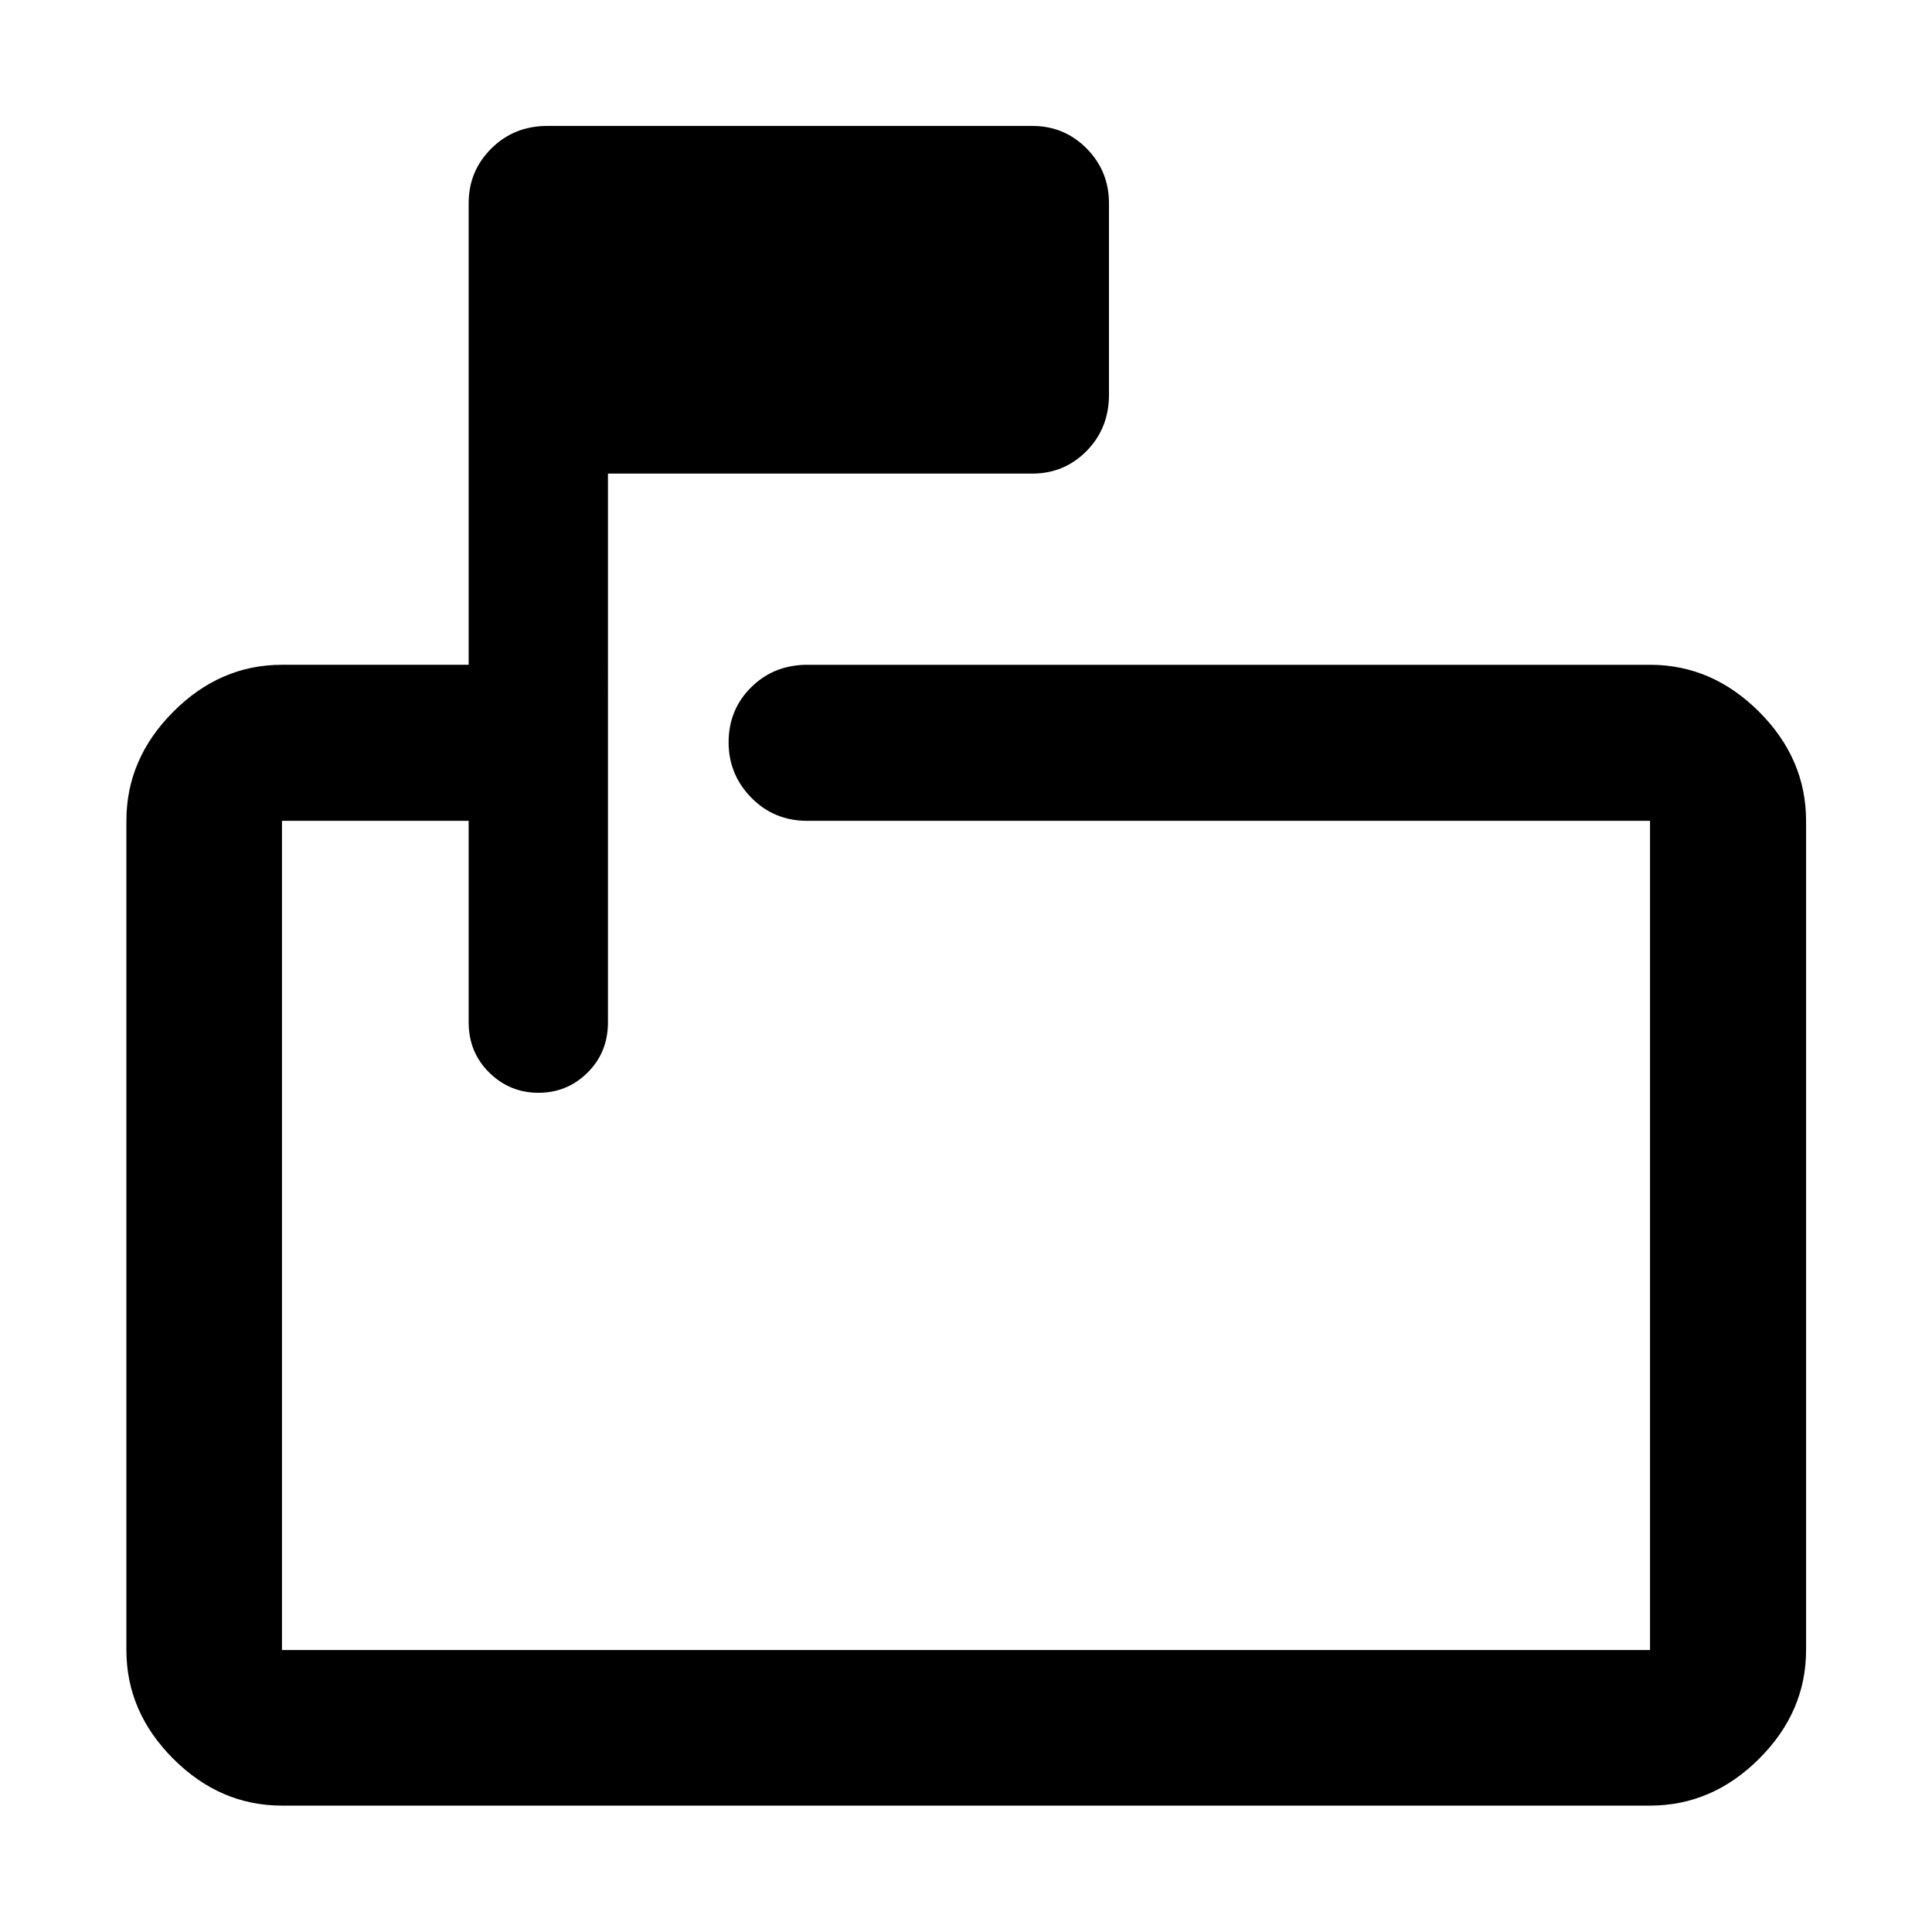 <svg xmlns="http://www.w3.org/2000/svg" height="48" viewBox="0 -960 960 960" width="48"><path d="M232.87-552.13h-92.76v412.02h679.78v-412.02H401.2q-16.62 0-27.89-11.51-11.27-11.5-11.27-27.48 0-16.32 11.27-27.44 11.27-11.11 27.89-11.11h418.69q30.85 0 54.2 23.35 23.34 23.35 23.34 54.19v412.02q0 30.75-23.34 54.03-23.35 23.28-54.2 23.28H140.11q-30.75 0-54.03-23.28T62.8-140.11v-412.02q0-30.84 23.28-54.19 23.28-23.35 54.03-23.35h92.76v-229.37q0-15.94 11.27-27.17 11.27-11.22 27.88-11.22h240.87q15.97 0 27.06 11.22 11.09 11.23 11.09 27.17v95.21q0 16.61-11.09 27.89-11.09 11.27-27.06 11.27h-210.8V-452q0 14.9-10.12 24.95Q281.85-417 267.57-417q-14.29 0-24.49-10.07-10.21-10.08-10.21-25.02v-100.04Zm-92.76 0v412.02-412.02V-417v-135.13Z"/></svg>